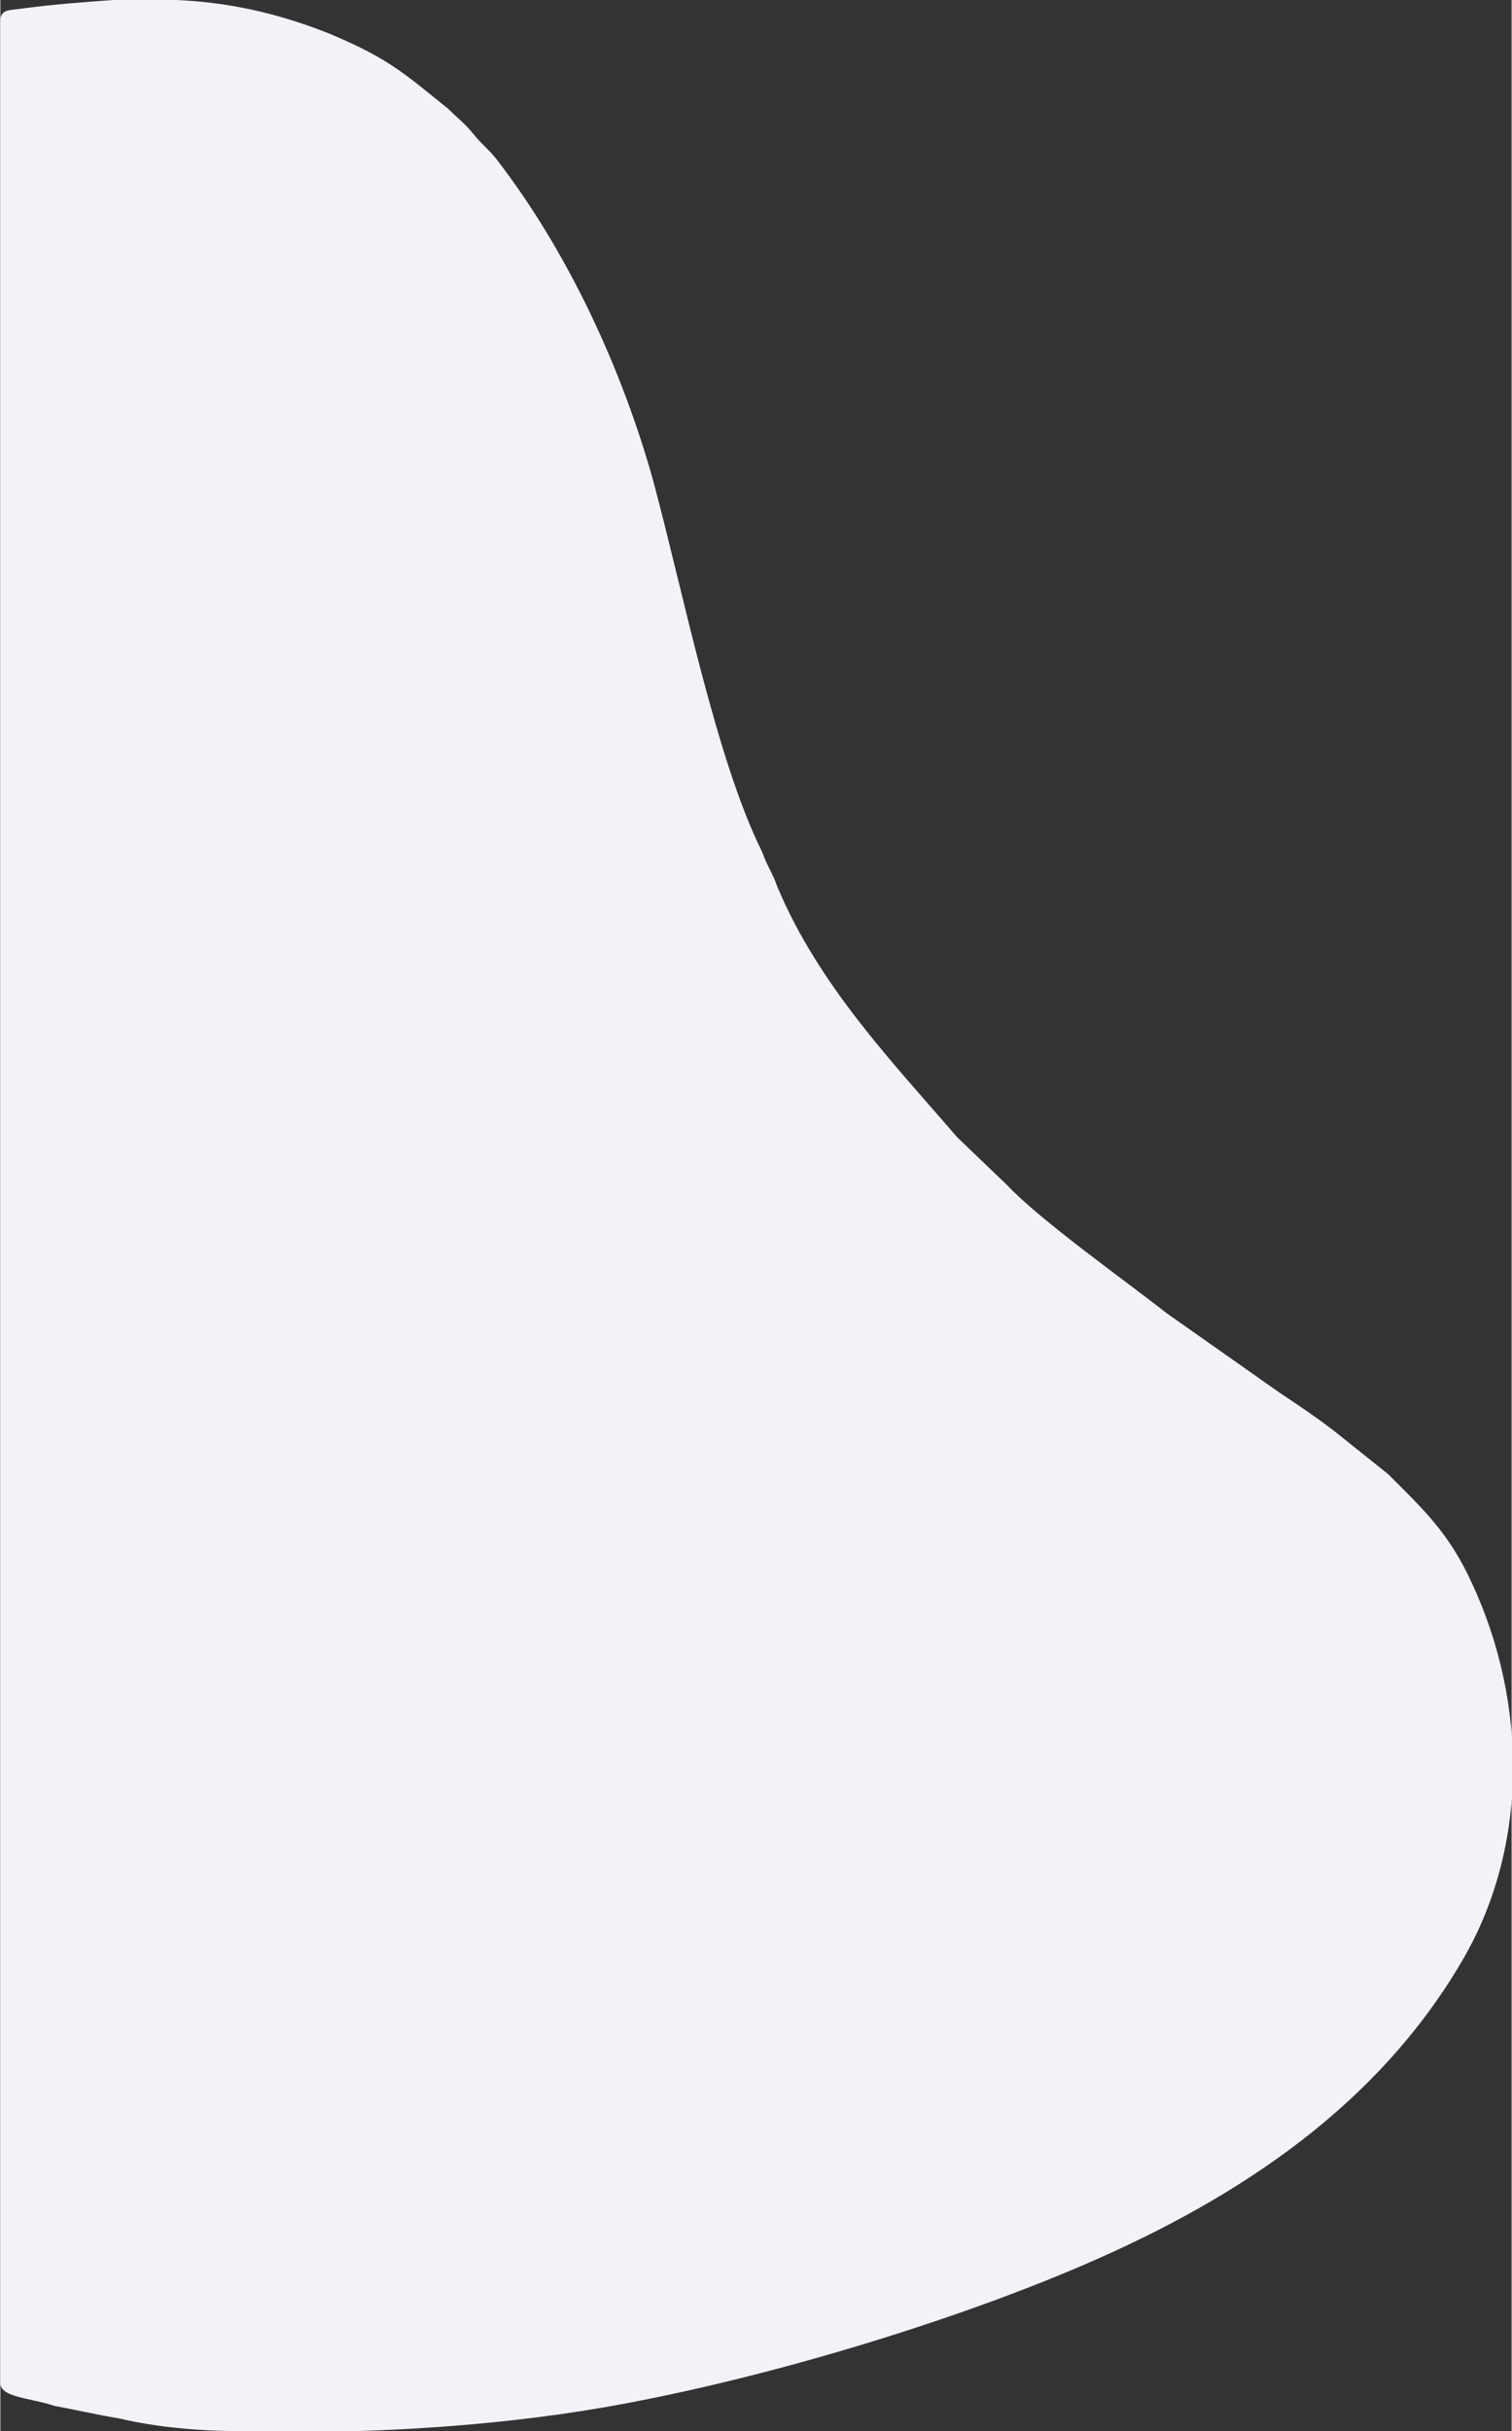 <?xml version="1.0" encoding="UTF-8"?>
<!DOCTYPE svg PUBLIC "-//W3C//DTD SVG 1.1//EN" "http://www.w3.org/Graphics/SVG/1.1/DTD/svg11.dtd">
<!-- Creator: CorelDRAW X7 -->
<svg xmlns="http://www.w3.org/2000/svg" xml:space="preserve" width="1.431in" height="2.3in" version="1.1" style="shape-rendering:geometricPrecision; text-rendering:geometricPrecision; image-rendering:optimizeQuality; fill-rule:evenodd; clip-rule:evenodd"
viewBox="0 0 722 1161"
 xmlns:xlink="http://www.w3.org/1999/xlink">
 <rect x="0" y="0" width="722" height="1161" fill="#333333" stroke="none"/>
 <defs>
  <style type="text/css">
   <![CDATA[
    .fil0 {fill:#F4F2F9}
   ]]>
  </style>
 </defs>
 <g id="Layer_x0020_1">
  <path class="fil0" d="M0 10l0 1128c0,7 14,7 26,11 11,2 19,4 31,6 17,4 37,6 58,6l55 0c35,-1 69,-4 97,-8 79,-11 183,-42 252,-72 74,-32 139,-76 179,-144 32,-54 32,-123 5,-181 -11,-24 -23,-35 -40,-52l-25 -20c-9,-7 -18,-13 -27,-19l-54 -38c-19,-15 -60,-44 -76,-61l-24 -23c-30,-35 -66,-72 -86,-120 -2,-6 -5,-10 -7,-16 -22,-44 -38,-125 -52,-177 -15,-54 -41,-110 -75,-154 -4,-5 -7,-7 -11,-12 -5,-6 -7,-7 -12,-12 -20,-16 -28,-24 -57,-36 -25,-10 -49,-15 -73,-16l-30 0c-14,1 -28,2 -43,4 -6,1 -11,0 -11,6z"/>
 </g>
</svg>
